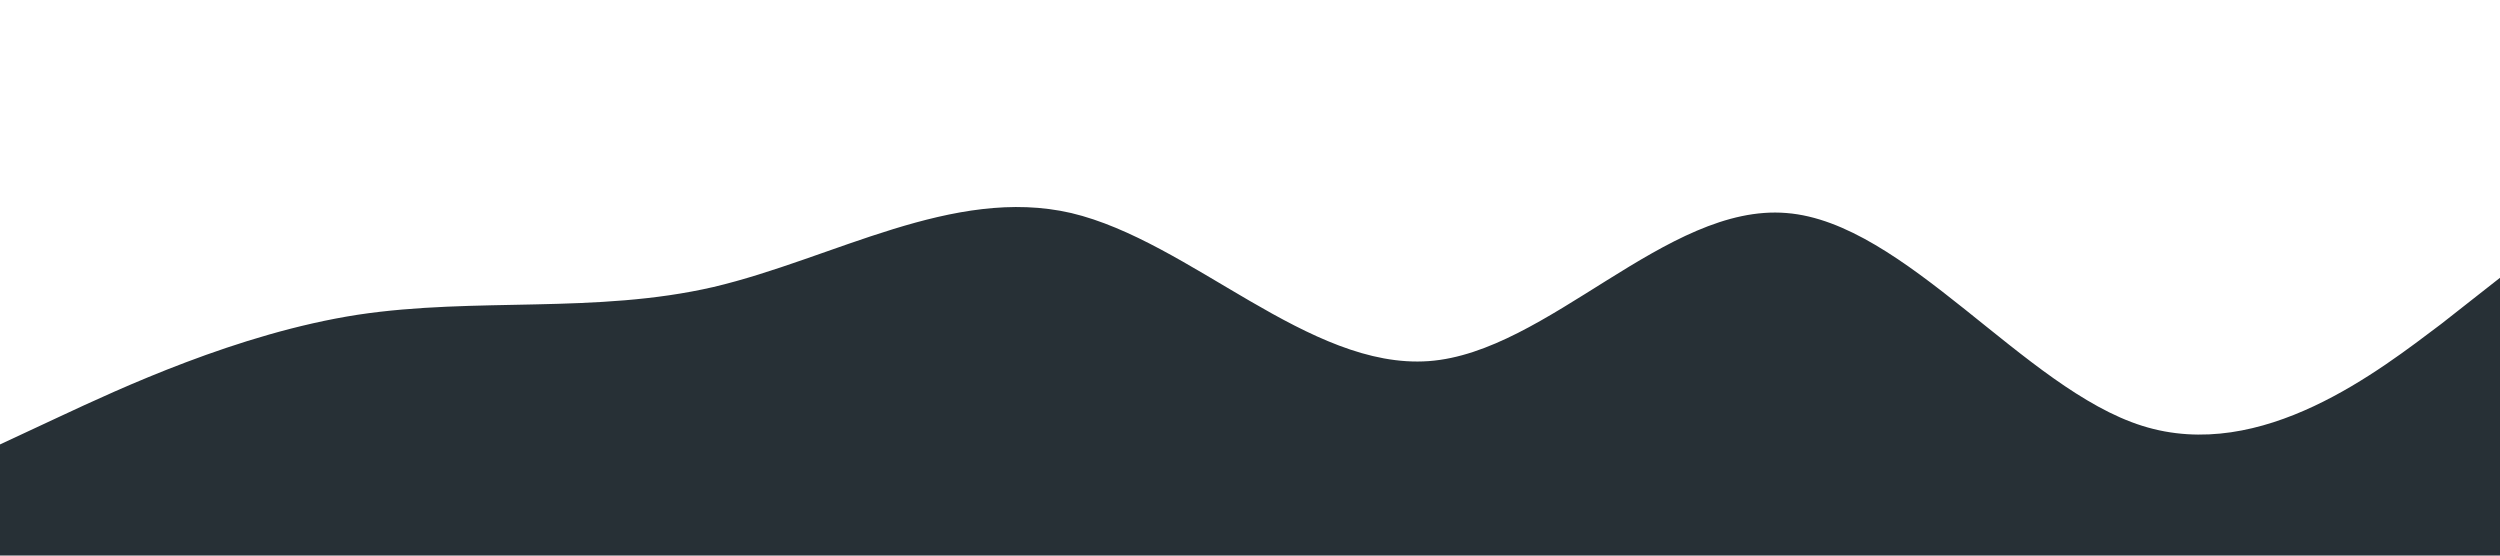 <?xml version="1.0" standalone="no"?><svg xmlns="http://www.w3.org/2000/svg" viewBox="0 0 1440 320"><path fill="#273036" fill-opacity="1" d="M0,256L34.3,240C68.6,224,137,192,206,181.3C274.3,171,343,181,411,165.3C480,149,549,107,617,122.7C685.7,139,754,213,823,208C891.4,203,960,117,1029,122.7C1097.1,128,1166,224,1234,245.3C1302.9,267,1371,213,1406,186.7L1440,160L1440,320L1405.7,320C1371.4,320,1303,320,1234,320C1165.7,320,1097,320,1029,320C960,320,891,320,823,320C754.3,320,686,320,617,320C548.6,320,480,320,411,320C342.9,320,274,320,206,320C137.1,320,69,320,34,320L0,320Z"></path></svg>